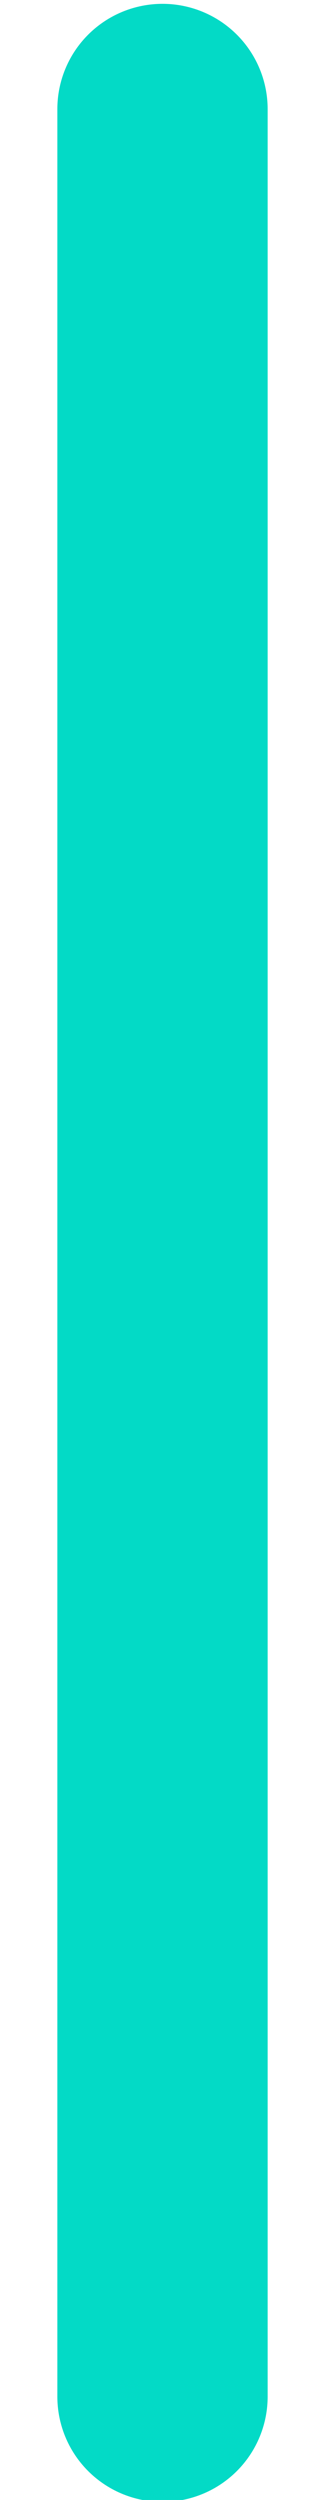 <?xml version="1.0" encoding="utf-8"?>
<!-- Generator: Adobe Illustrator 24.0.3, SVG Export Plug-In . SVG Version: 6.00 Build 0)  -->
<svg version="1.1" id="レイヤー_1" xmlns="http://www.w3.org/2000/svg" xmlns:xlink="http://www.w3.org/1999/xlink" x="0px"
	 y="0px" viewBox="0 0 17 130.6" style="enable-background:new 0 0 17 130.6;" xml:space="preserve">
<style type="text/css">
	.st0{fill:none;stroke:#03DAC6;stroke-width:11;stroke-linecap:round;stroke-linejoin:round;stroke-miterlimit:10;}
</style>
<title>icon</title>
<line class="st0" x1="8.5" y1="5.7" x2="8.5" y2="125.2"/>
</svg>
